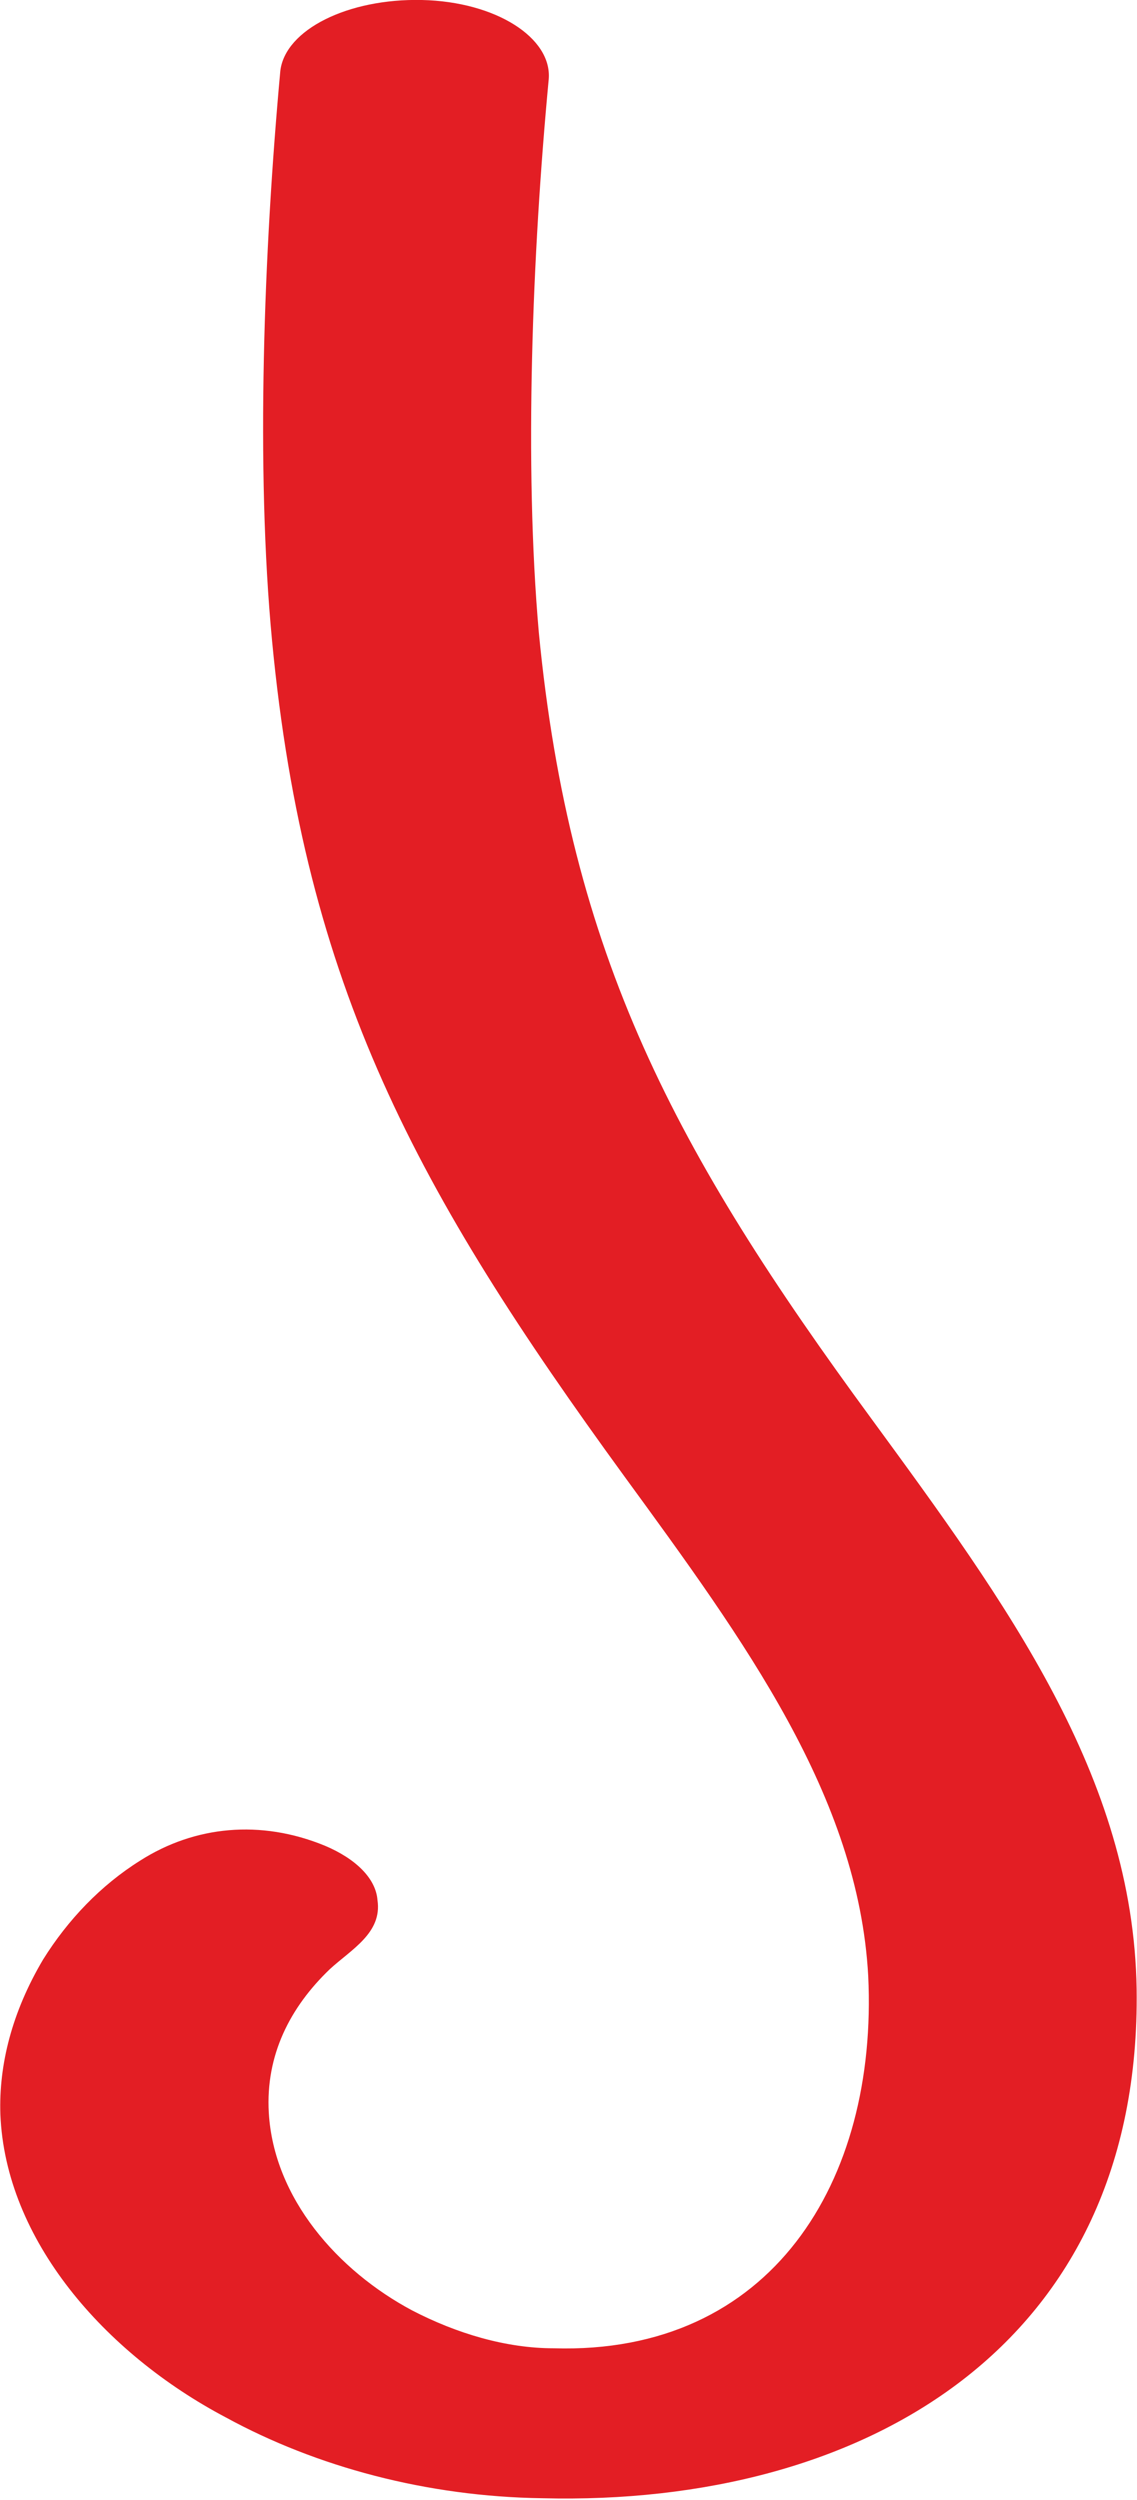 <?xml version="1.0" encoding="UTF-8"?>
<!DOCTYPE svg PUBLIC "-//W3C//DTD SVG 1.1//EN" "http://www.w3.org/Graphics/SVG/1.1/DTD/svg11.dtd">
<!-- Creator: CorelDRAW X8 -->
<svg xmlns="http://www.w3.org/2000/svg" xml:space="preserve" width="690px" height="1516px" version="1.1" style="shape-rendering:geometricPrecision; text-rendering:geometricPrecision; image-rendering:optimizeQuality; fill-rule:evenodd; clip-rule:evenodd"
viewBox="0 0 690 1517"
 xmlns:xlink="http://www.w3.org/1999/xlink">
 <defs>
  <style type="text/css">
   <![CDATA[
    .fil0 {fill:#E31E24;fill-rule:nonzero}
   ]]>
  </style>
 </defs>
 <g id="Layer_x0020_1">
  <path class="fil0" d="M170 43c3,-25 41,-44 86,-43 45,1 79,23 77,48 -10,106 -15,234 -6,336 19,196 83,315 202,477 82,112 159,217 161,346 3,216 -165,314 -361,309 -70,-1 -137,-19 -192,-49 -74,-39 -134,-108 -137,-184 -1,-30 7,-62 26,-94 15,-24 35,-45 59,-60 33,-21 73,-25 112,-9 19,8 31,20 32,33 3,20 -16,30 -29,42 -24,23 -39,52 -37,87 3,52 42,96 87,120 27,14 57,23 86,23 132,4 197,-101 191,-226 -6,-109 -75,-203 -148,-303 -126,-173 -194,-297 -214,-507 -10,-105 -5,-237 5,-346z"/>
 </g>
</svg>
